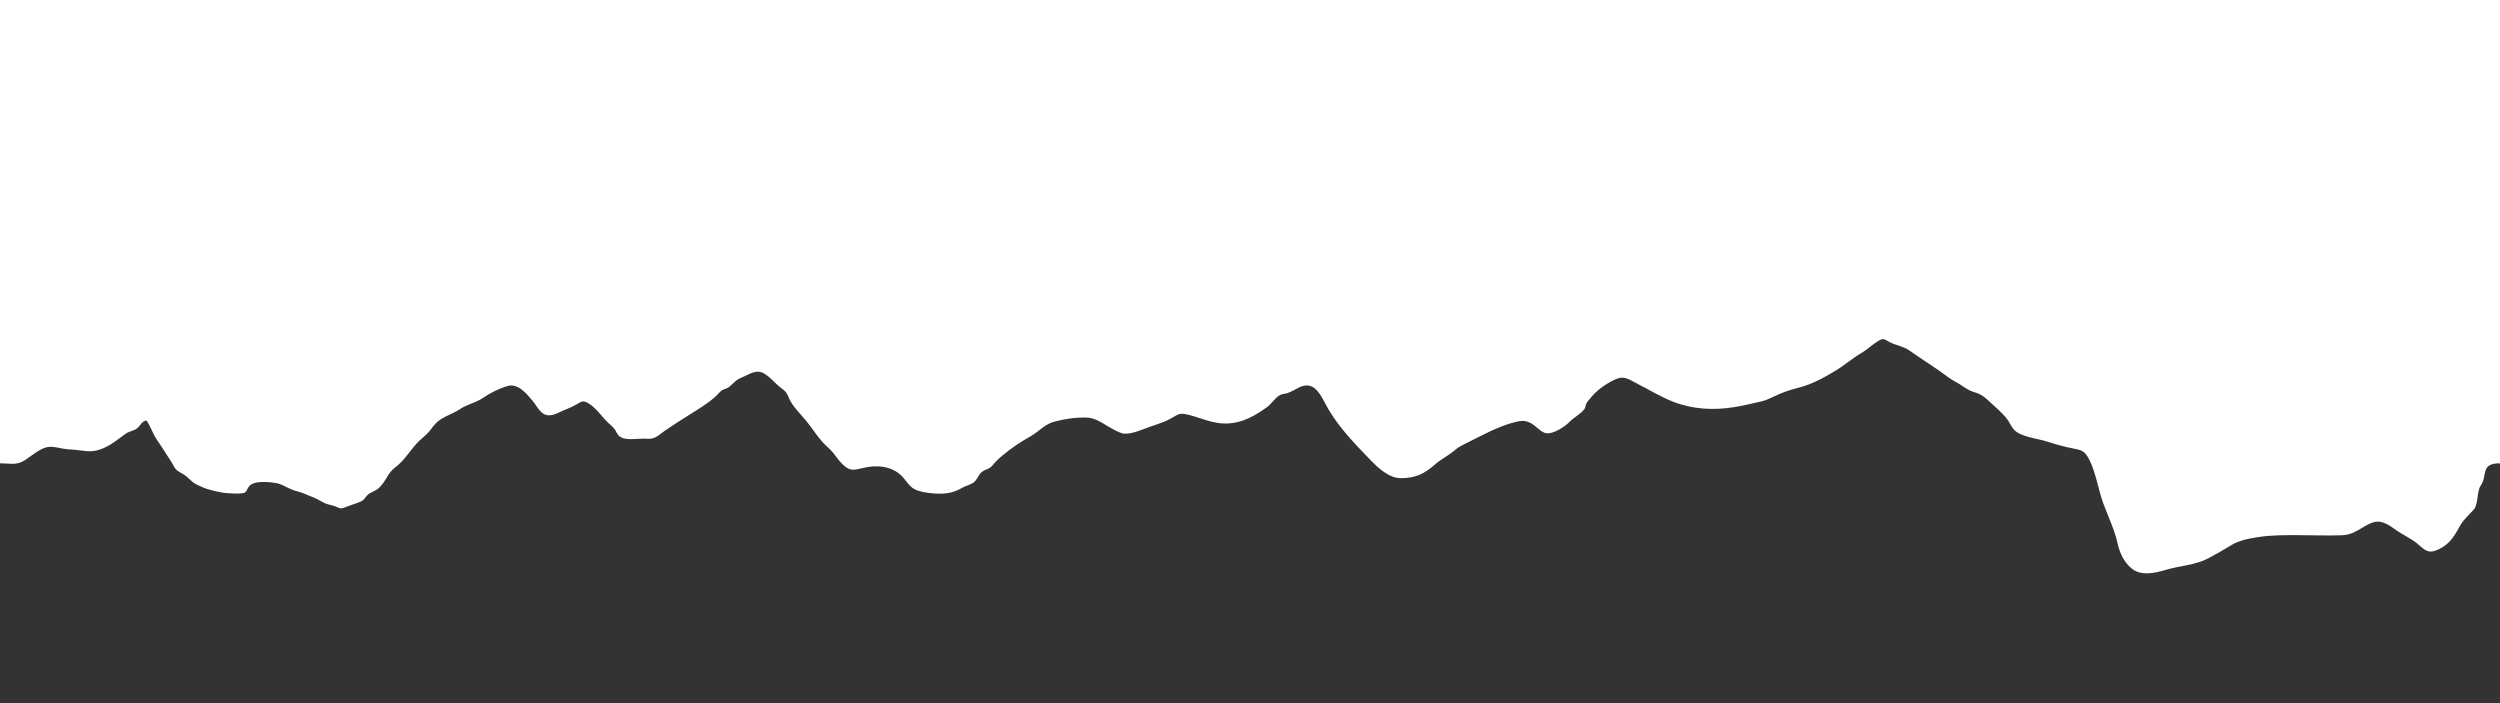 <?xml version="1.0" encoding="UTF-8"?>
<svg id="Layer_5" data-name="Layer 5" xmlns="http://www.w3.org/2000/svg" viewBox="0 0 3840 1080">
  <defs>
    <style>
      .cls-1 {
        fill: #333;
      }
    </style>
  </defs>
  <path class="cls-1" d="M3840,711.66v368.34H0v-368.34c15.05-.07,25.15,3.62,38.15-4.74,10.82-6.97,24.67-19.83,37.76-20.56,9.54-.54,18.4,3.05,27.75,3.67,8.39,.56,15.82,1.13,24.09,2.33,13.48,1.96,22.69,.22,34.81-5.71,9.77-4.78,16.88-10.39,24.97-16.43,1.68-1.26,3.4-2.53,5.2-3.82,5.56-4,12.81-4.47,18.06-8.62,5.18-4.1,6.52-10.72,14.34-11.93,6.59,9.94,10.01,21.49,16.9,31.24,3.37,4.78,6.49,9.56,9.6,14.42,1.37,2.16,2.75,4.33,4.14,6.52,3.62,5.68,7.44,10.99,10.57,16.97,4.2,8.06,7.37,8.8,15.23,13.37,7.71,4.48,11.97,11.77,20.11,15.63,4.78,2.27,10.8,5.29,15.68,6.82,3.79,1.19,7.98,2.37,12.3,3.41,7.39,1.77,15.15,3.12,21.91,3.4,5.96,.24,13.68,.88,19.57,.14,4.64-.59,6.14-1.65,7.31-3.59,.92-1.53,1.62-3.6,3.5-6.42,6.78-10.18,30.98-7.68,42.16-5.76,8.99,1.54,16.05,6.85,24.42,10.07,5.48,2.1,11.31,3.27,16.77,5.4,5.81,2.26,11.59,4.76,17.33,7.08,5.84,2.36,10.86,5.92,16.59,8.5,5.04,2.26,10.76,2.67,15.74,4.76,9.39,3.95,8.24,4.19,18.87-.06,6.56-2.62,13.7-4.44,20.09-7.27,5.67-2.51,6-5.43,10.25-9.79,4.08-4.19,10.71-5.78,15.4-9.27,8.05-6.01,11.96-13.99,17.1-22.24,1.07-1.71,2.21-3.22,3.4-4.59,3.49-4.03,7.48-6.93,11.83-10.7,11.88-10.3,20.08-25.04,31.52-36.22,4.77-4.66,10-8.45,14.42-13.36,4.74-5.27,8.43-11.54,13.8-16.21,9.94-8.64,23.79-12.25,34.72-19.59,9.66-6.48,21.58-9.34,31.47-14.82,1.53-.84,3-1.75,4.41-2.74,10.55-7.4,24.71-14.31,37.47-18.03,15.89-4.64,29.38,11.95,38.72,23.18,4.46,5.35,8.01,12.31,13.21,17.11,.56,.53,1.14,1.02,1.75,1.49,7.03,5.39,15.63,3.23,23.3-.22,.64-.29,1.28-.59,1.91-.89,8.09-3.92,17.18-7.04,24.99-11.29,9.97-5.43,11.36-8.78,22.41-1.38,7.6,5.1,13.53,12.4,19.6,19.38,2.37,2.72,4.76,5.4,7.29,7.87,3.46,3.39,7.5,6.58,10.59,10.3,2.58,3.11,4.1,8.12,7.04,10.82,4.43,4.09,10.86,5.18,17.59,5.26,6.74,.09,13.79-.85,19.45-.82,4.99,.02,10.38,.87,15.23-.49,2.87-.8,5.77-2.43,8.59-4.35,3.84-2.61,7.56-5.74,10.92-8.05,12.52-8.6,24.94-16.39,37.77-24.46,13.27-8.35,27.93-17.13,39.53-27.83,3.14-2.9,5.97-6.86,9.66-9.24,2.91-1.87,6.77-2.15,9.6-4.2,7.79-5.64,10.36-11.21,19.99-15.06,12.22-4.88,22.64-13.87,35.54-5.91,10.18,6.29,16.72,15.47,26.17,22.47,6.27,4.63,8,6.56,11.02,14.22,5.03,12.73,17.41,24.26,26.23,35.01,8.76,10.66,16.33,22.77,25.46,33.04,5.55,6.24,12.25,11.09,17.31,17.77,4.94,6.53,9.47,12.83,15.62,18.39,9.75,8.81,16.81,6.93,28.92,3.9,20.27-5.07,43.65-3.71,59.37,11.64,6.91,6.75,11.52,16.27,20.4,20.9,7.46,3.89,18.25,5.49,26.68,6.23,17.44,1.52,31.23,.53,46.11-8.31,5.39-3.21,11.85-4.34,17.01-7.73,6.42-4.21,7.75-12.18,13.37-16.69,6.08-4.88,10.95-3.53,16.29-9.99,5.18-6.25,9.46-10.38,15.96-15.77,12.98-10.78,27.26-20.43,42.07-28.72,13.17-7.38,22.78-19.26,37.32-22.94,17.07-4.33,32.21-6.66,49.95-6.13,2.58,.08,5.08,.47,7.52,1.11,11.6,3,21.83,11.4,32.58,16.79,5.25,2.64,11.77,6.6,17.77,6.81,13.14,.47,29.49-7.56,42.06-11.75,10.94-3.65,21.46-7.02,31.37-12.95,7.93-4.74,11.08-7.26,21.3-5.04,14.89,3.23,28.44,9.2,43.11,12.32,30.7,6.54,55.68-5.19,80.58-23.18,7.52-5.43,12.29-14.69,20.57-18.96,2.68-1.38,8-1.78,10.86-2.73,6.69-2.21,12.41-6.12,18.76-9.05,10.61-4.89,18.3-2.74,24.47,2.76,8.55,7.62,14.16,21.66,20.51,32.23,17.27,28.76,40.87,52.97,64.08,76.98,11.91,12.31,28.3,27.53,46.36,27.68,22.48,.19,36.68-6.85,52.87-21.24,9.06-8.05,20.33-13.25,29.61-21.27,6.73-5.83,12.55-8.34,20.56-12.34,23.27-11.63,46.59-24.7,72.09-31.14,10.48-2.65,16.59-3.25,26.2,2.4,6.82,4.01,14.51,13.62,22.32,14.64,11.21,1.48,28.64-10.38,36.34-18.2,6.35-6.45,17.56-12.05,22.43-19.48,1.58-2.42,1.47-5.88,2.8-8.35,1.37-2.55,2.76-3.63,4.53-5.96,10.13-13.32,23.56-22.98,38.85-30.33,14.29-6.86,20.83-.9,34.73,6.2,18.04,9.21,35.94,20.19,54.78,27.59,29.86,11.72,61.69,13.5,93.11,8.55,14.01-2.21,28.23-5.58,42.1-8.77,10.98-2.52,20.11-8.3,30.47-12.45,8.59-3.44,17.4-6.28,26.35-8.53,16.47-4.14,30.6-10.79,44.83-18.83,3.73-2.1,7.47-4.3,11.26-6.57,14.41-8.64,27.01-19.75,41.38-28.17,9.31-5.45,16.75-13.1,25.84-18.51,8.39-4.99,9.36-2.42,17.04,1.62,9.85,5.17,21.42,6.5,30.65,13.02,16.4,11.57,33.08,21.98,49.72,33.78,7.16,5.08,13.55,10.5,21.43,14.48,9.27,4.69,17.65,12.55,27.65,15.51,13.02,3.86,16.15,7.44,26.53,16.77,8.06,7.26,16.28,14.45,23.32,22.74,4.74,5.57,7.49,13.3,12.27,18.5,10.15,11.04,35.56,13.4,49.54,17.8,14.11,4.45,27.15,8.33,41.61,11.08,9.47,1.8,14.81,2.9,19.85,9.59,.97,1.28,1.93,2.77,2.9,4.5,.92,1.63,1.78,3.3,2.6,5.01,9.23,19.23,12.71,42.73,19.67,62.62,.47,1.35,.95,2.69,1.45,4.04,7.2,19.55,16.65,38.7,21.11,58.99,3.31,15.05,9.93,30.06,22.51,40.02,14.34,11.35,36.19,6.27,51.92,1.58,20.83-6.22,45.82-7.48,64.93-17.62,11.77-6.25,22.96-12.52,34.25-19.55,13.42-8.35,26.6-10.61,42.12-13.09,20.77-3.32,40.92-3.05,61.96-3.05s43.77,.91,65.51,.23c10.7-.33,17.98-2.91,27.22-8.26,7.39-4.29,15.17-9.67,23.46-11.93,13.33-3.63,24.95,5.76,35.24,12.91,9.89,6.87,20.86,11.62,30.39,19.11,8.88,6.98,15.28,16.14,27.49,12.18,19.23-6.22,28.86-19.29,38-36.41,.11-.21,.23-.42,.34-.64,5.65-10.65,14.24-17.79,22.09-26.61,7.01-7.86,4.54-28.59,10.71-37.01,10.89-14.89-1.62-33.94,29.52-33.94Z"/>
</svg>